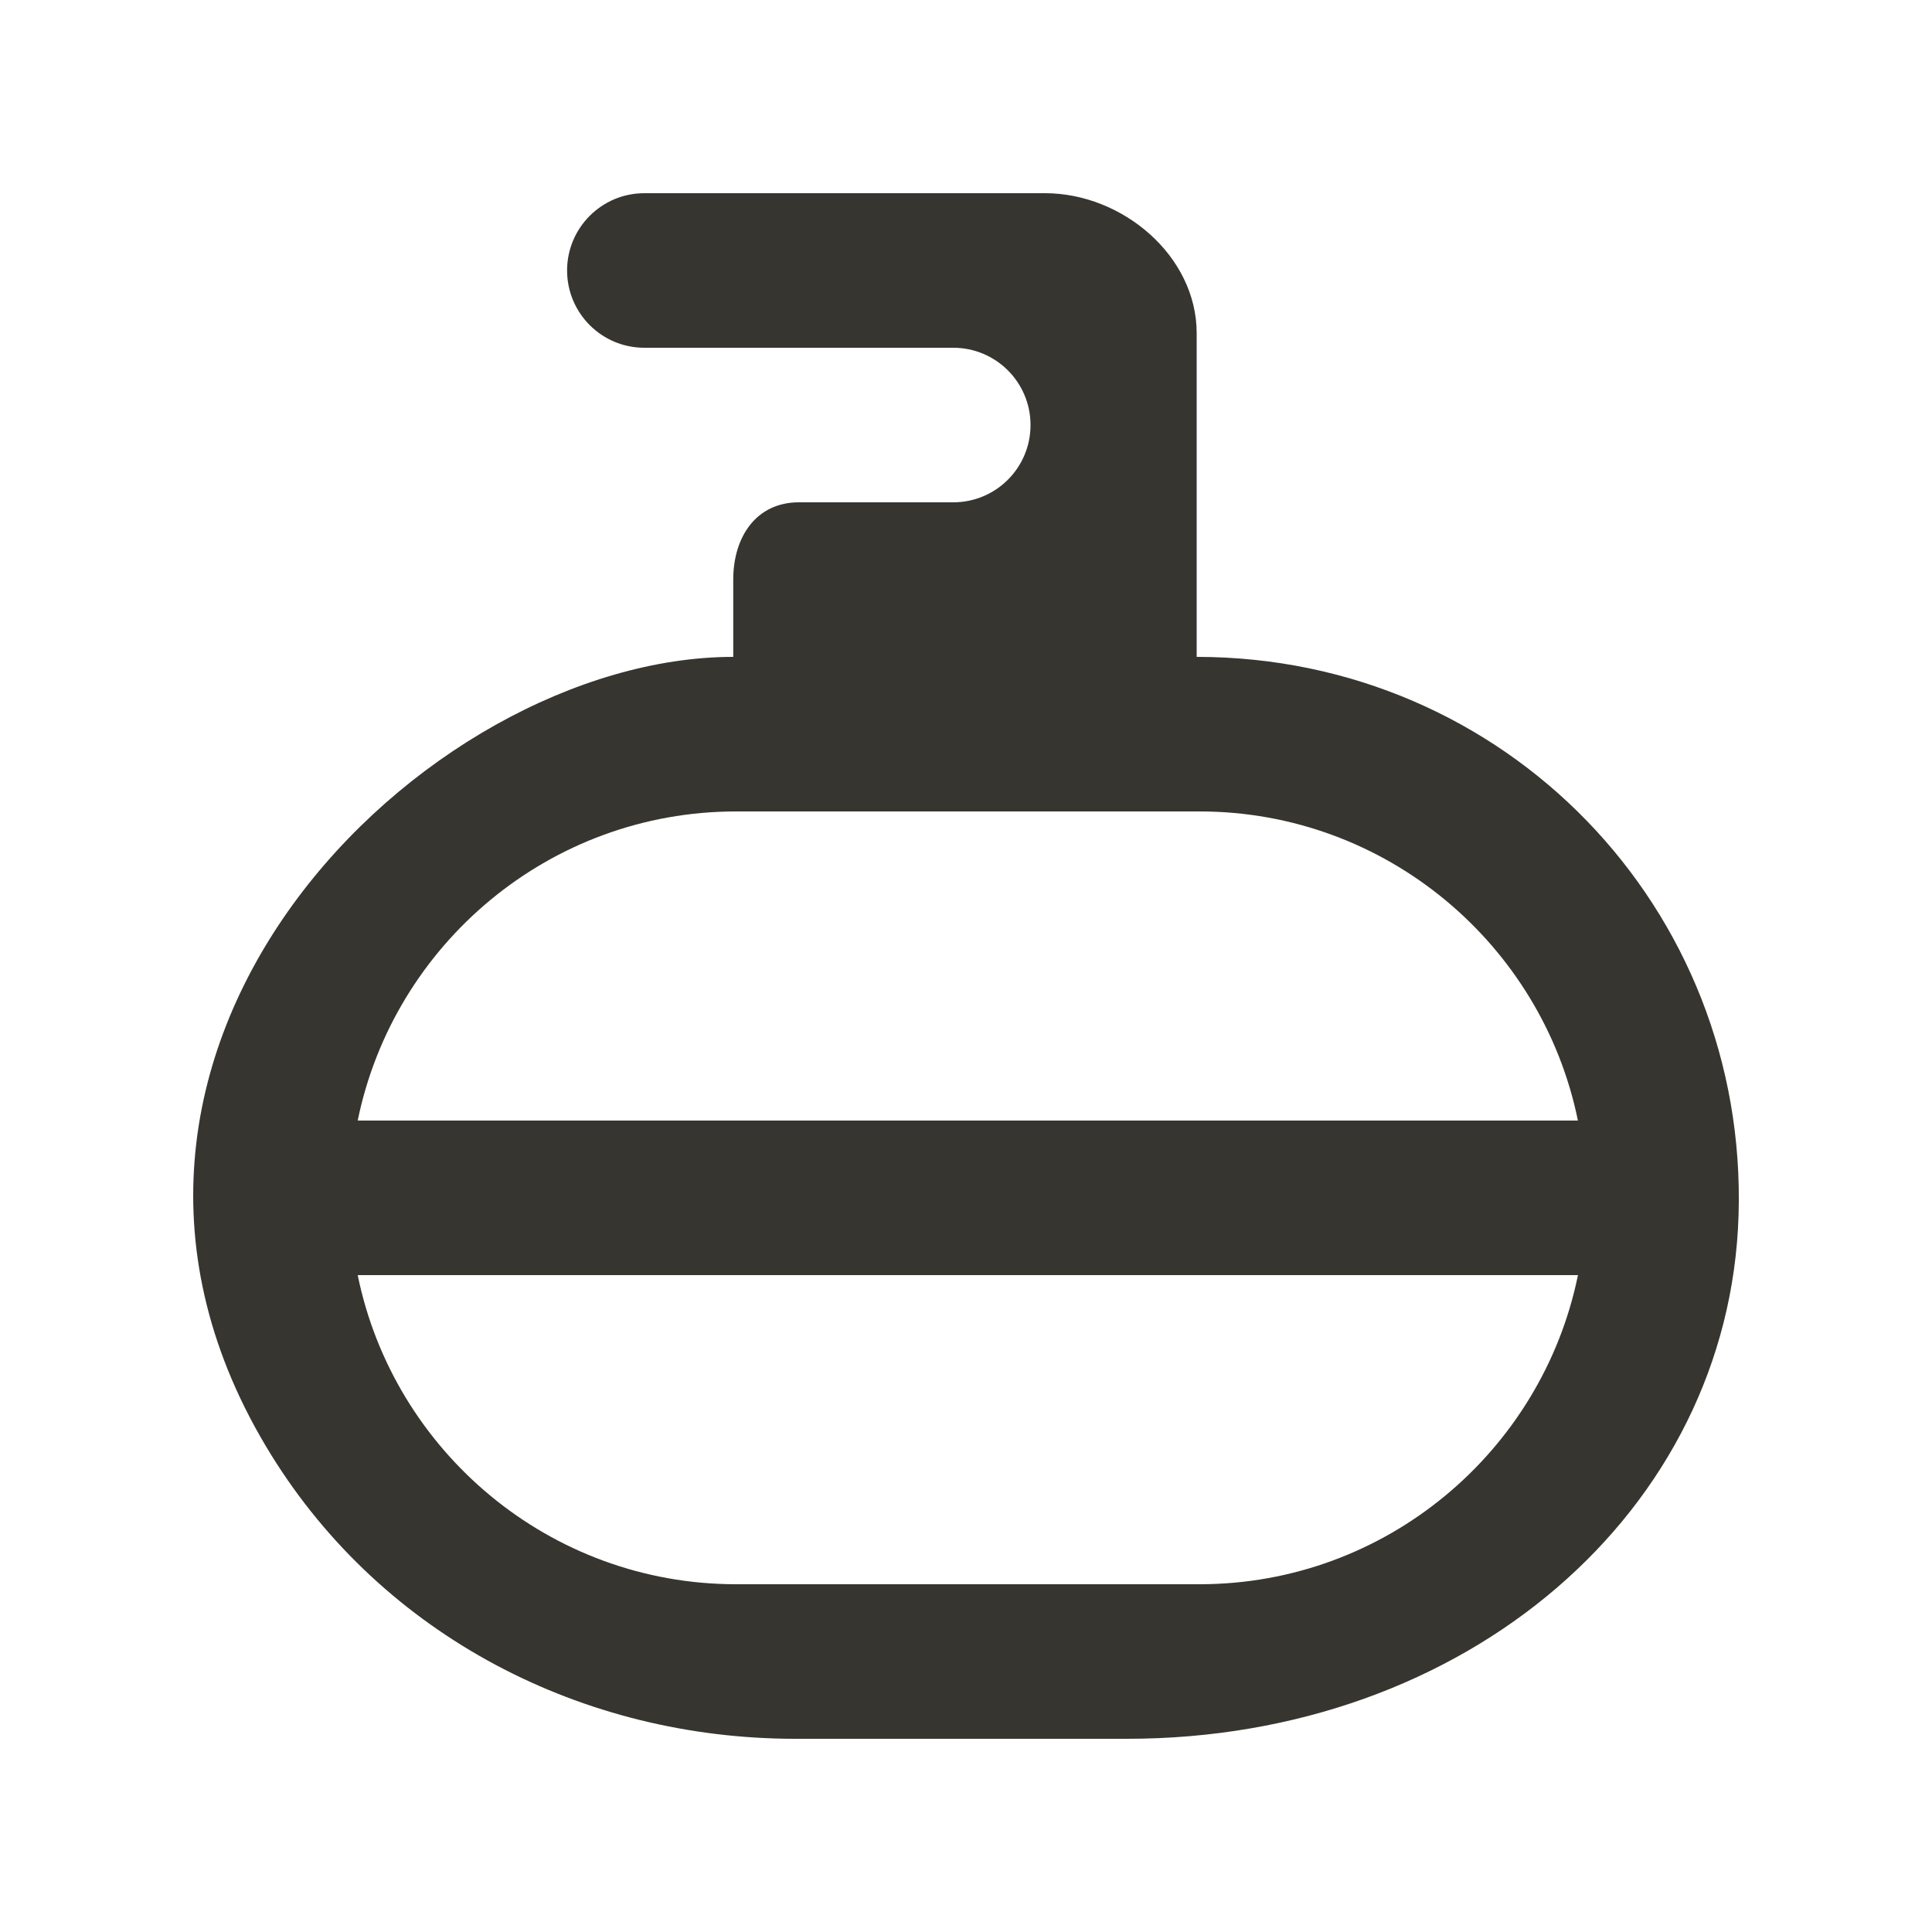 <!-- Generated by IcoMoon.io -->
<svg version="1.1" xmlns="http://www.w3.org/2000/svg" width="40" height="40" viewBox="0 0 40 40">
<title>mp-curling-1</title>
<path fill="#37352f" d="M7.406 23.2c0.744-3.646 3.972-6.4 7.834-6.4h9.595c3.86 0 7.091 2.754 7.834 6.4h-25.264zM24.835 32.8h-9.595c-3.862 0-7.091-2.754-7.834-6.4h25.264c-0.744 3.646-3.974 6.4-7.834 6.4v0zM24.776 13.6v-6.701c0-1.602-1.538-2.899-3.139-2.899h-8.297c-0.883 0-1.599 0.717-1.599 1.6s0.716 1.6 1.599 1.6h6.397c0.884 0 1.599 0.717 1.599 1.6s-0.715 1.6-1.599 1.6h-3.198c-0.883 0-1.358 0.717-1.358 1.6v1.6c-6.397 0-14.735 8.174-9.566 16.523 2.322 3.75 6.445 5.877 10.854 5.877h6.862c7.035 0 12.474-4.72 12.664-10.837 0.197-6.352-4.822-11.563-11.218-11.563v0z"></path>
</svg>
